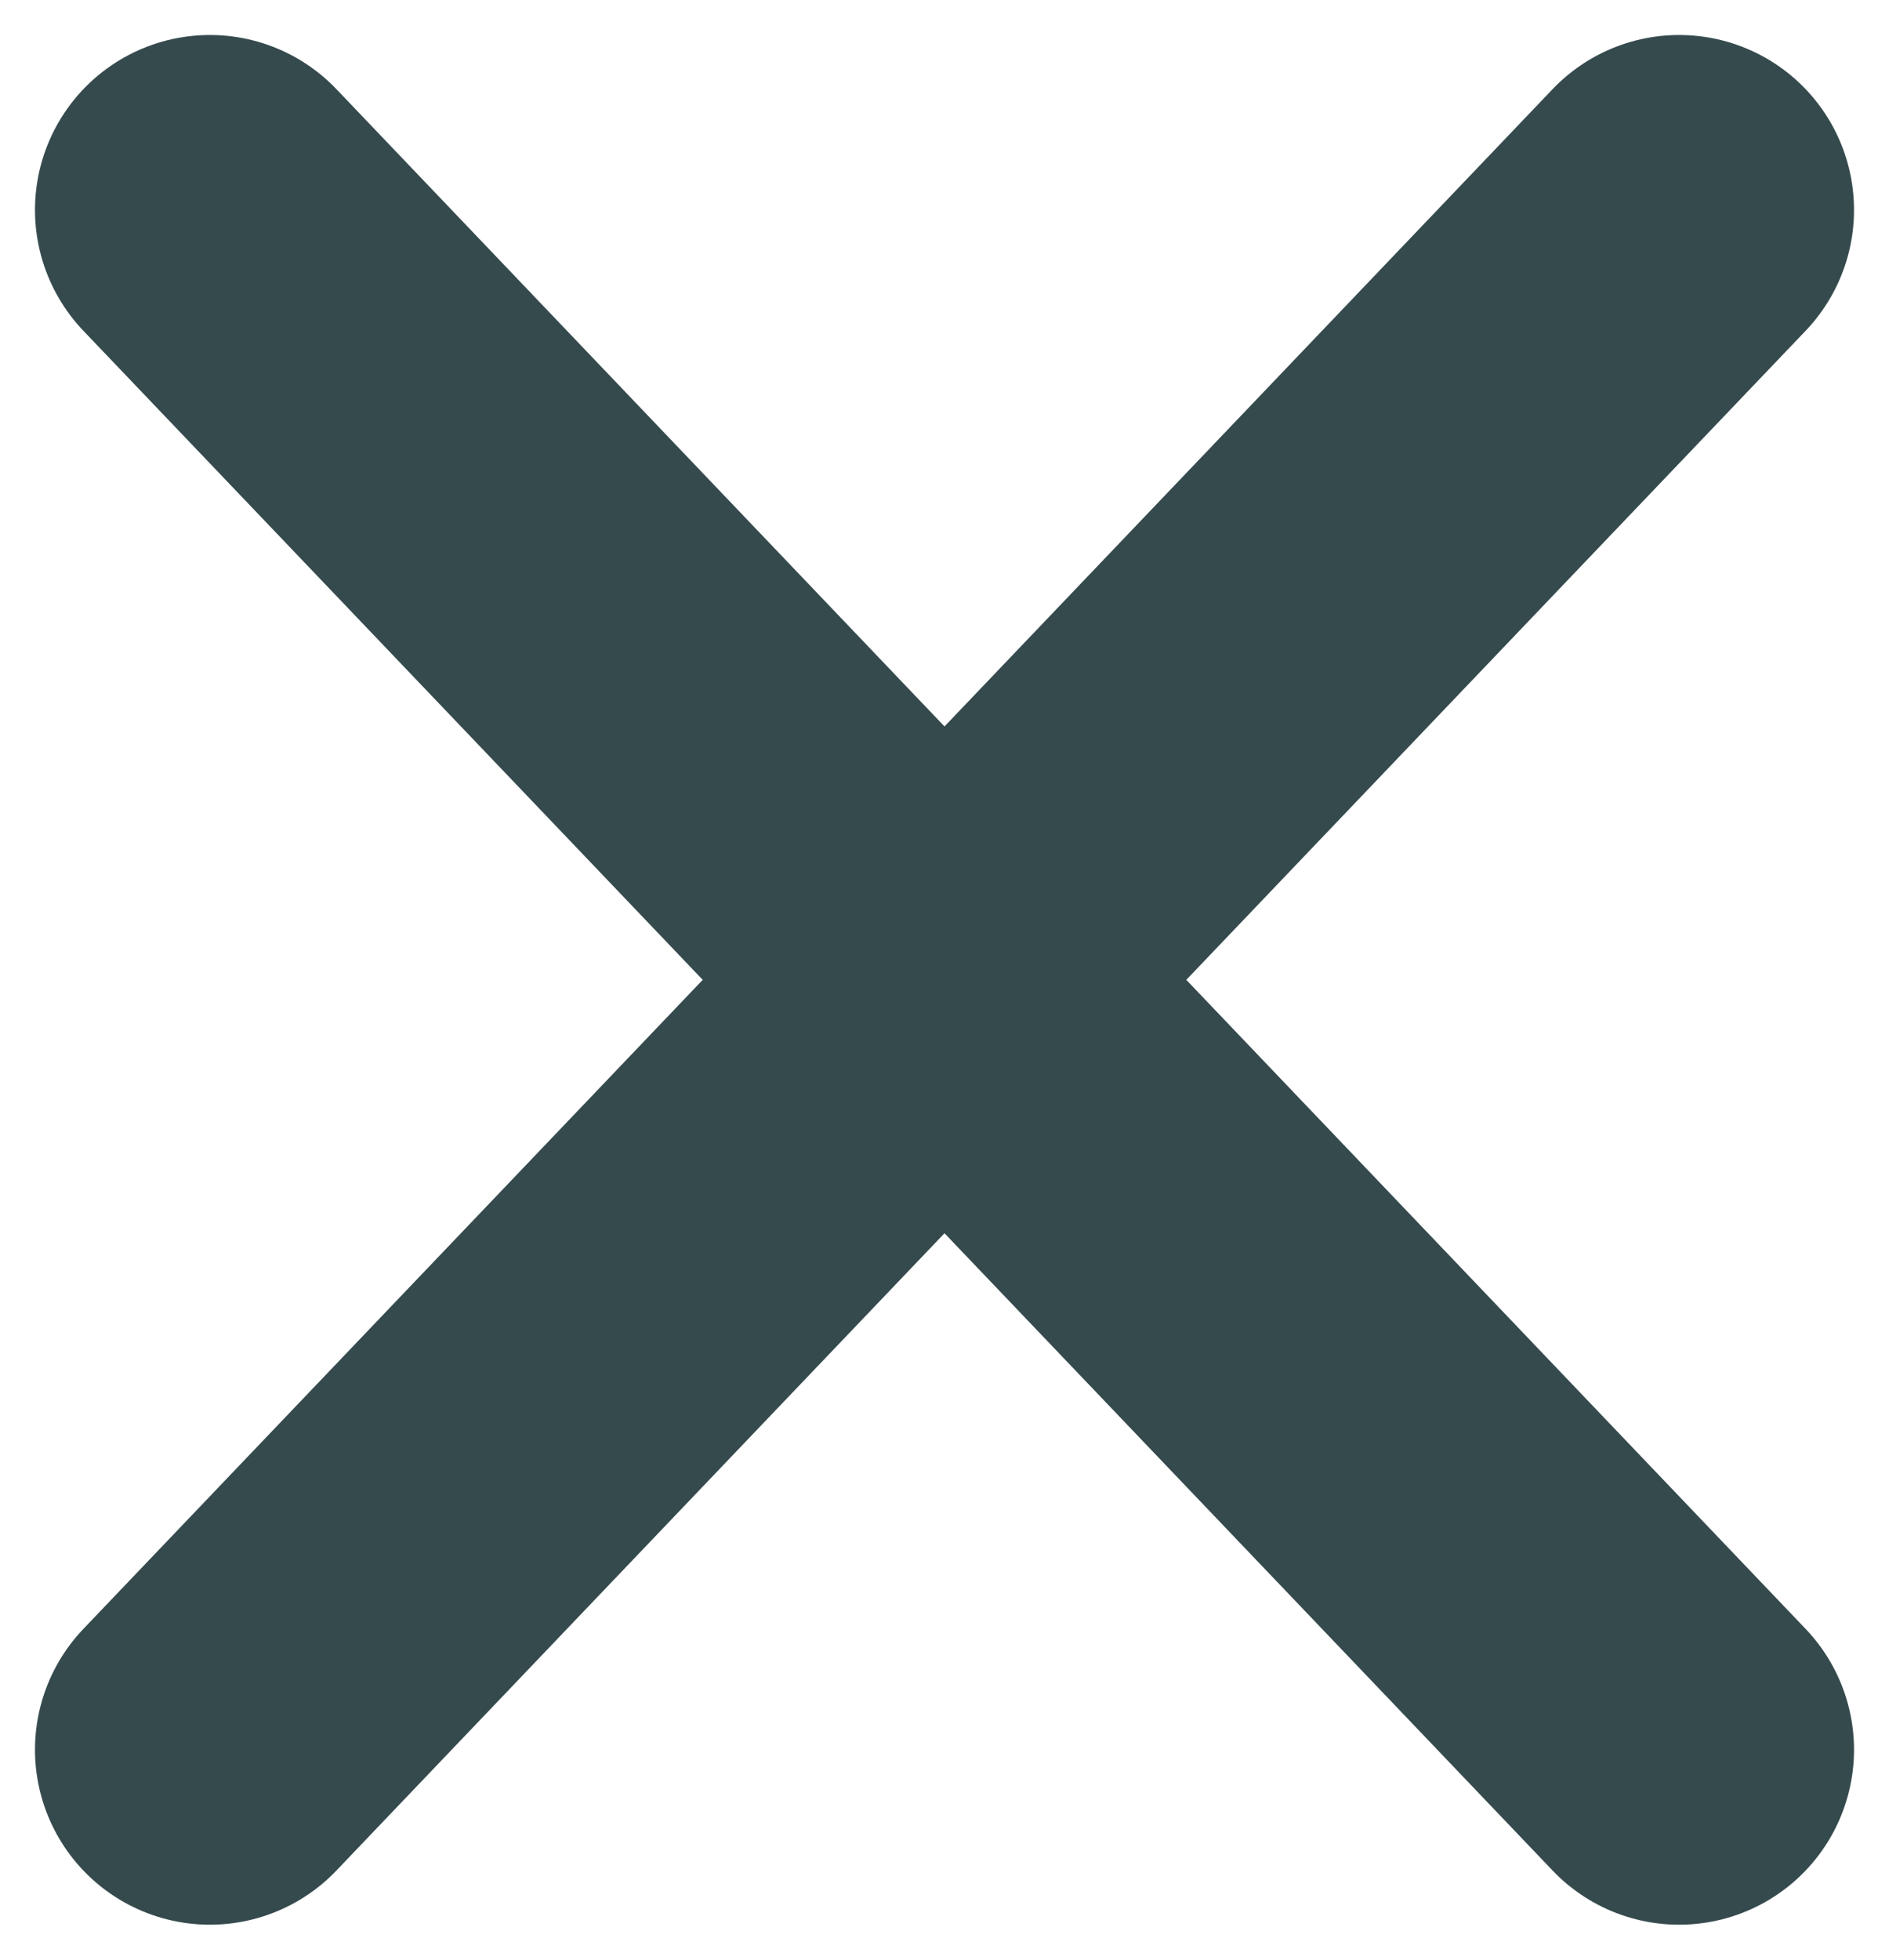 <svg width="27" height="28" viewBox="0 0 27 28" fill="none" xmlns="http://www.w3.org/2000/svg">
<path d="M3 3L24 25" stroke="#354A4D" stroke-width="5" stroke-linecap="round"/>
<path d="M24 3L3 25" stroke="#354A4D" stroke-width="5" stroke-linecap="round"/>
</svg>
